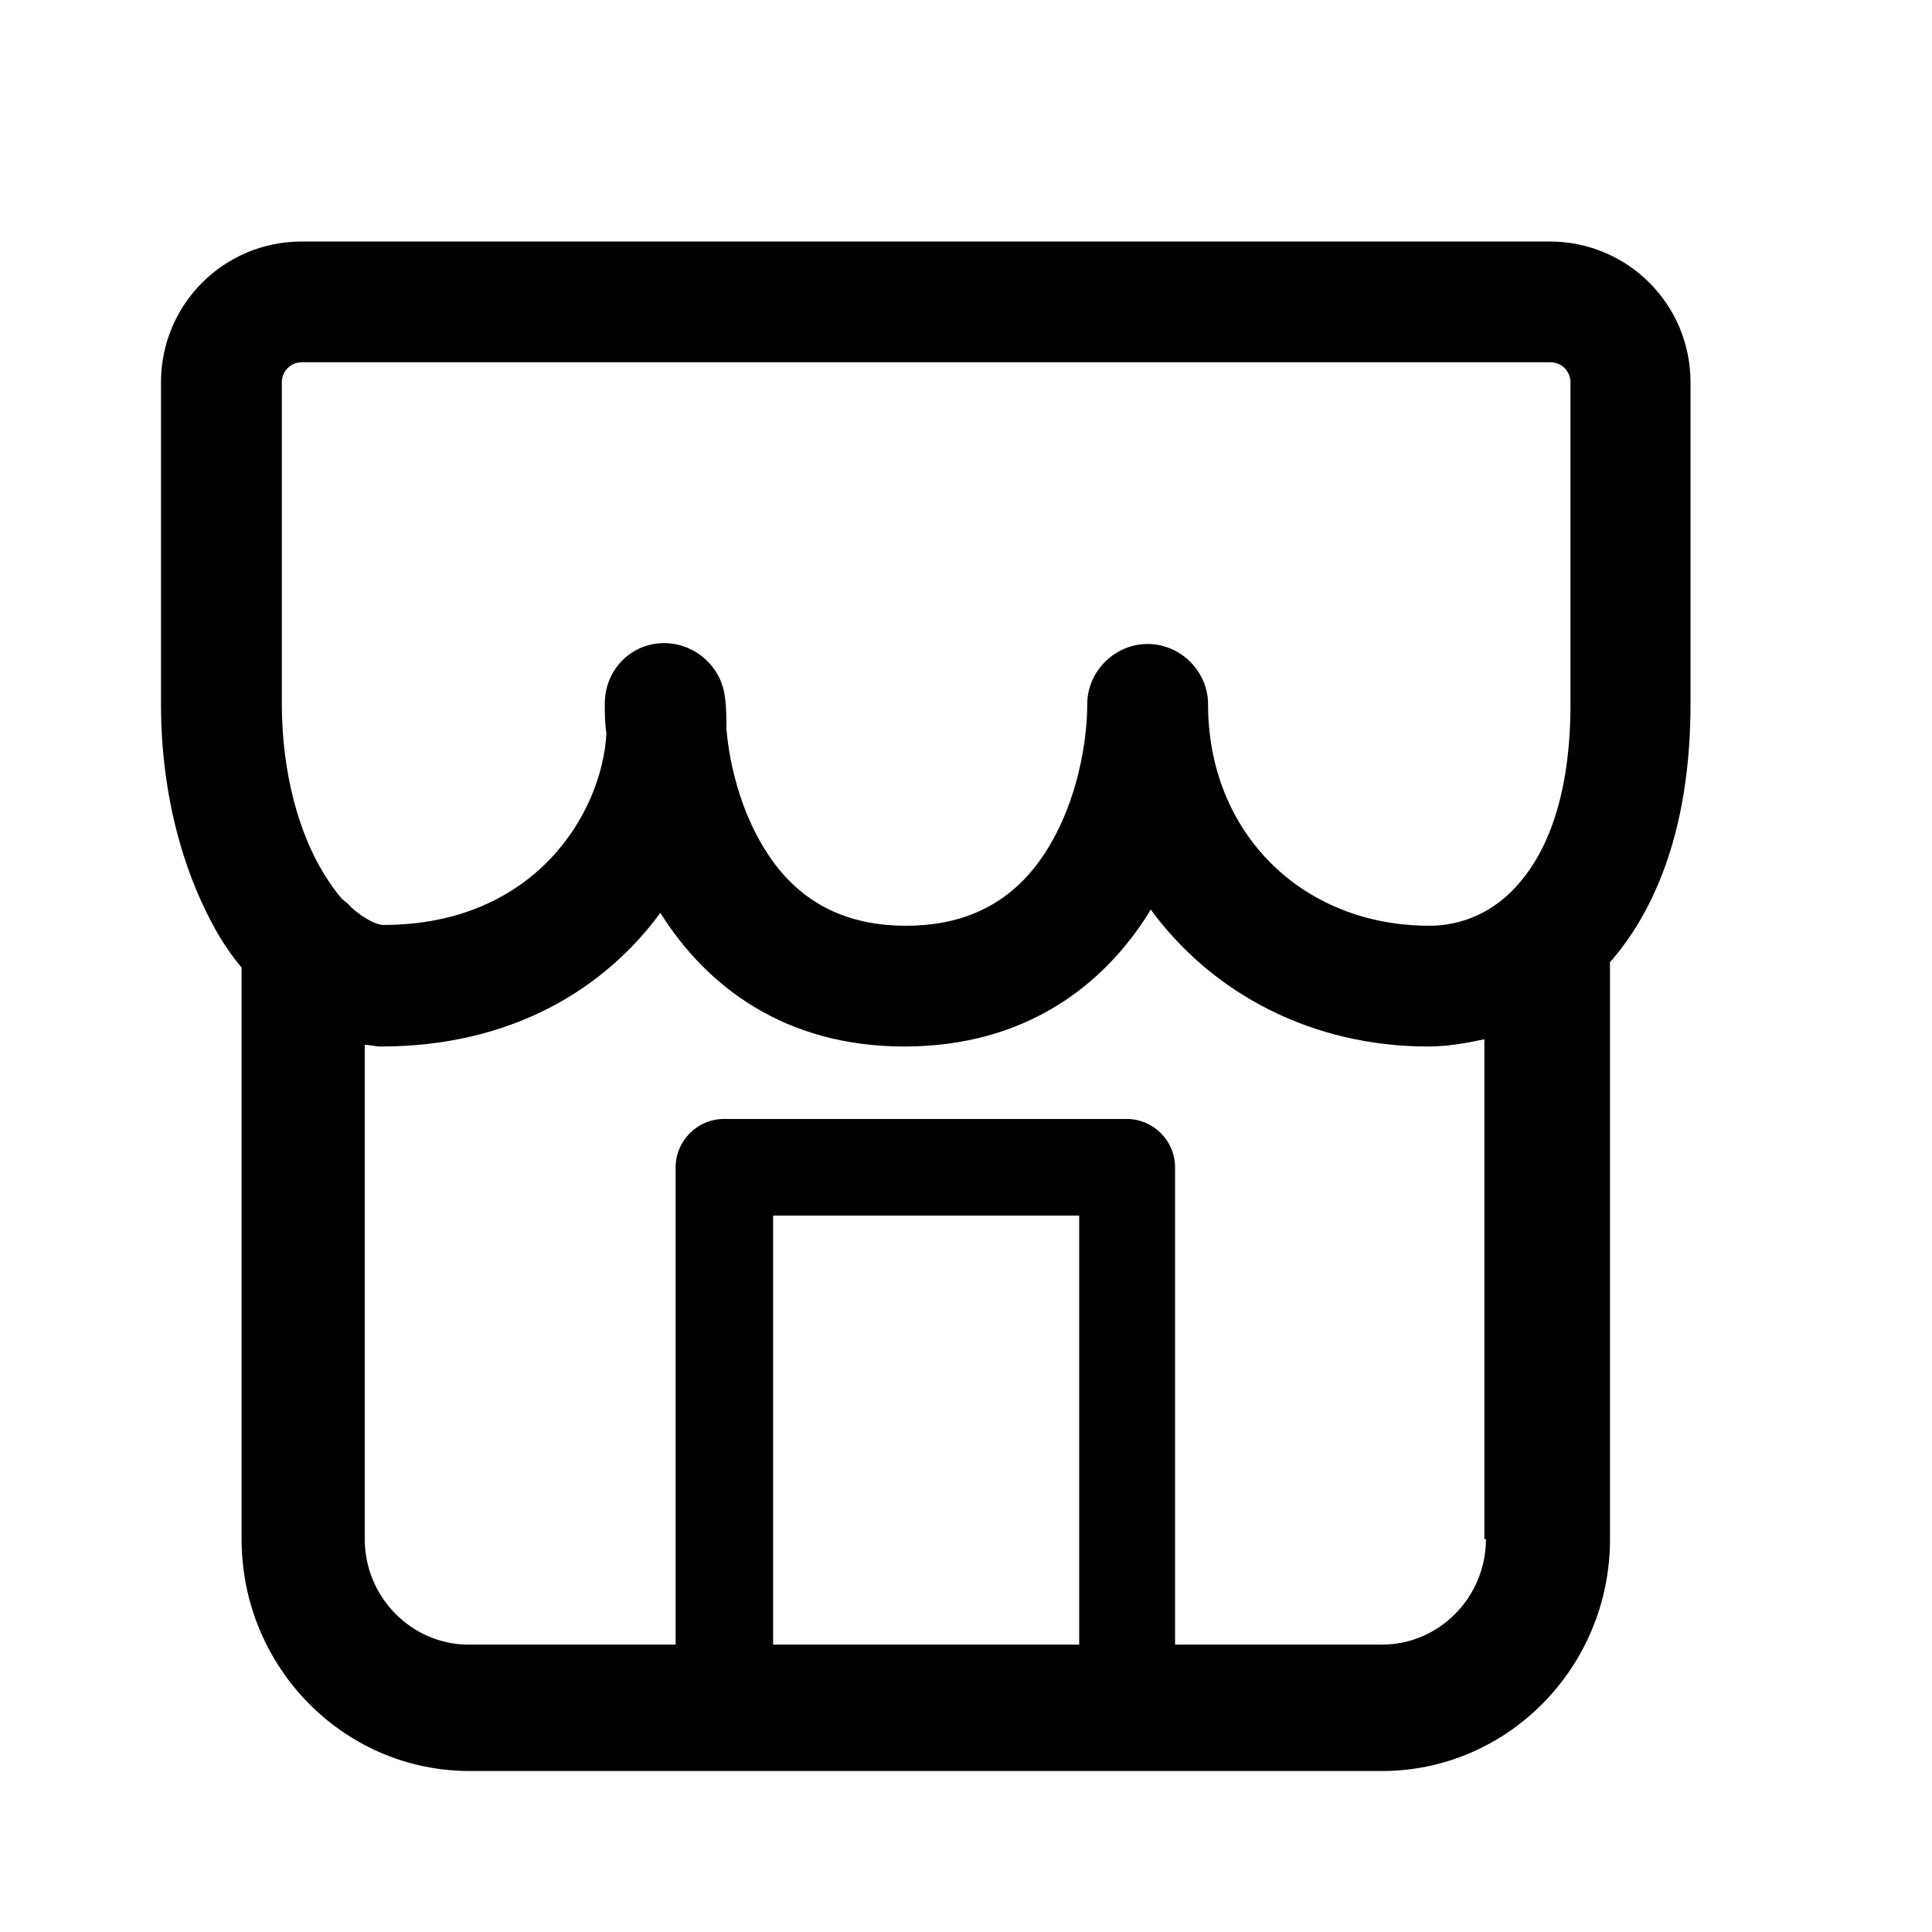 <svg width="24" height="24" viewBox="0 0 24 24" fill="none" xmlns="http://www.w3.org/2000/svg">
<path fill-rule="evenodd" clip-rule="evenodd" d="M19.259 3H3.751C2.78 3 2 3.78 2 4.75V8.75C2 9.87 2.28 10.88 2.73 11.64C2.81 11.77 2.9 11.9 3.001 12.02V19.12C3.001 20.71 4.271 22 5.832 22H17.168C18.729 22 20 20.71 20 19.12V11.95C20 11.95 20.02 11.93 20.029 11.92C20.65 11.19 21 10.12 21 8.75V4.75C21 3.78 20.22 3 19.249 3H19.259ZM13.406 20.43H9.604V15.1H13.406V20.43ZM18.459 19.12C18.459 19.84 17.878 20.43 17.168 20.43H14.597V14.5C14.597 14.17 14.326 13.9 13.996 13.9H8.994C8.664 13.9 8.393 14.17 8.393 14.5V20.43H5.822C5.112 20.43 4.531 19.84 4.531 19.12V12.98C4.601 12.98 4.661 13 4.731 13C6.362 13 7.513 12.28 8.203 11.34C8.774 12.25 9.744 13 11.235 13C12.726 13 13.706 12.25 14.277 11.33C14.277 11.32 14.287 11.31 14.296 11.3C15.057 12.34 16.297 13 17.738 13C17.978 13 18.209 12.96 18.439 12.91V19.12H18.459ZM19.509 8.75C19.509 9.88 19.219 10.56 18.889 10.95C18.569 11.34 18.148 11.5 17.758 11.5C16.168 11.5 15.007 10.34 15.007 8.75C15.007 8.34 14.667 8 14.257 8C13.846 8 13.506 8.34 13.506 8.75C13.506 9.23 13.376 9.96 13.016 10.54C12.686 11.08 12.155 11.5 11.255 11.5C10.354 11.5 9.824 11.08 9.494 10.54C9.204 10.07 9.064 9.51 9.024 9.06C9.024 8.92 9.024 8.78 9.004 8.65C8.954 8.26 8.603 7.97 8.213 7.99C7.813 8.01 7.513 8.34 7.513 8.74C7.513 8.85 7.513 8.98 7.533 9.11C7.483 10.08 6.662 11.49 4.761 11.49C4.691 11.49 4.541 11.43 4.361 11.27C4.331 11.23 4.291 11.2 4.251 11.17C4.181 11.09 4.101 10.98 4.021 10.85C3.721 10.36 3.501 9.62 3.501 8.74V4.75C3.501 4.61 3.611 4.5 3.751 4.5H19.259C19.399 4.5 19.509 4.61 19.509 4.75V8.75Z" fill="black"/>
</svg>
